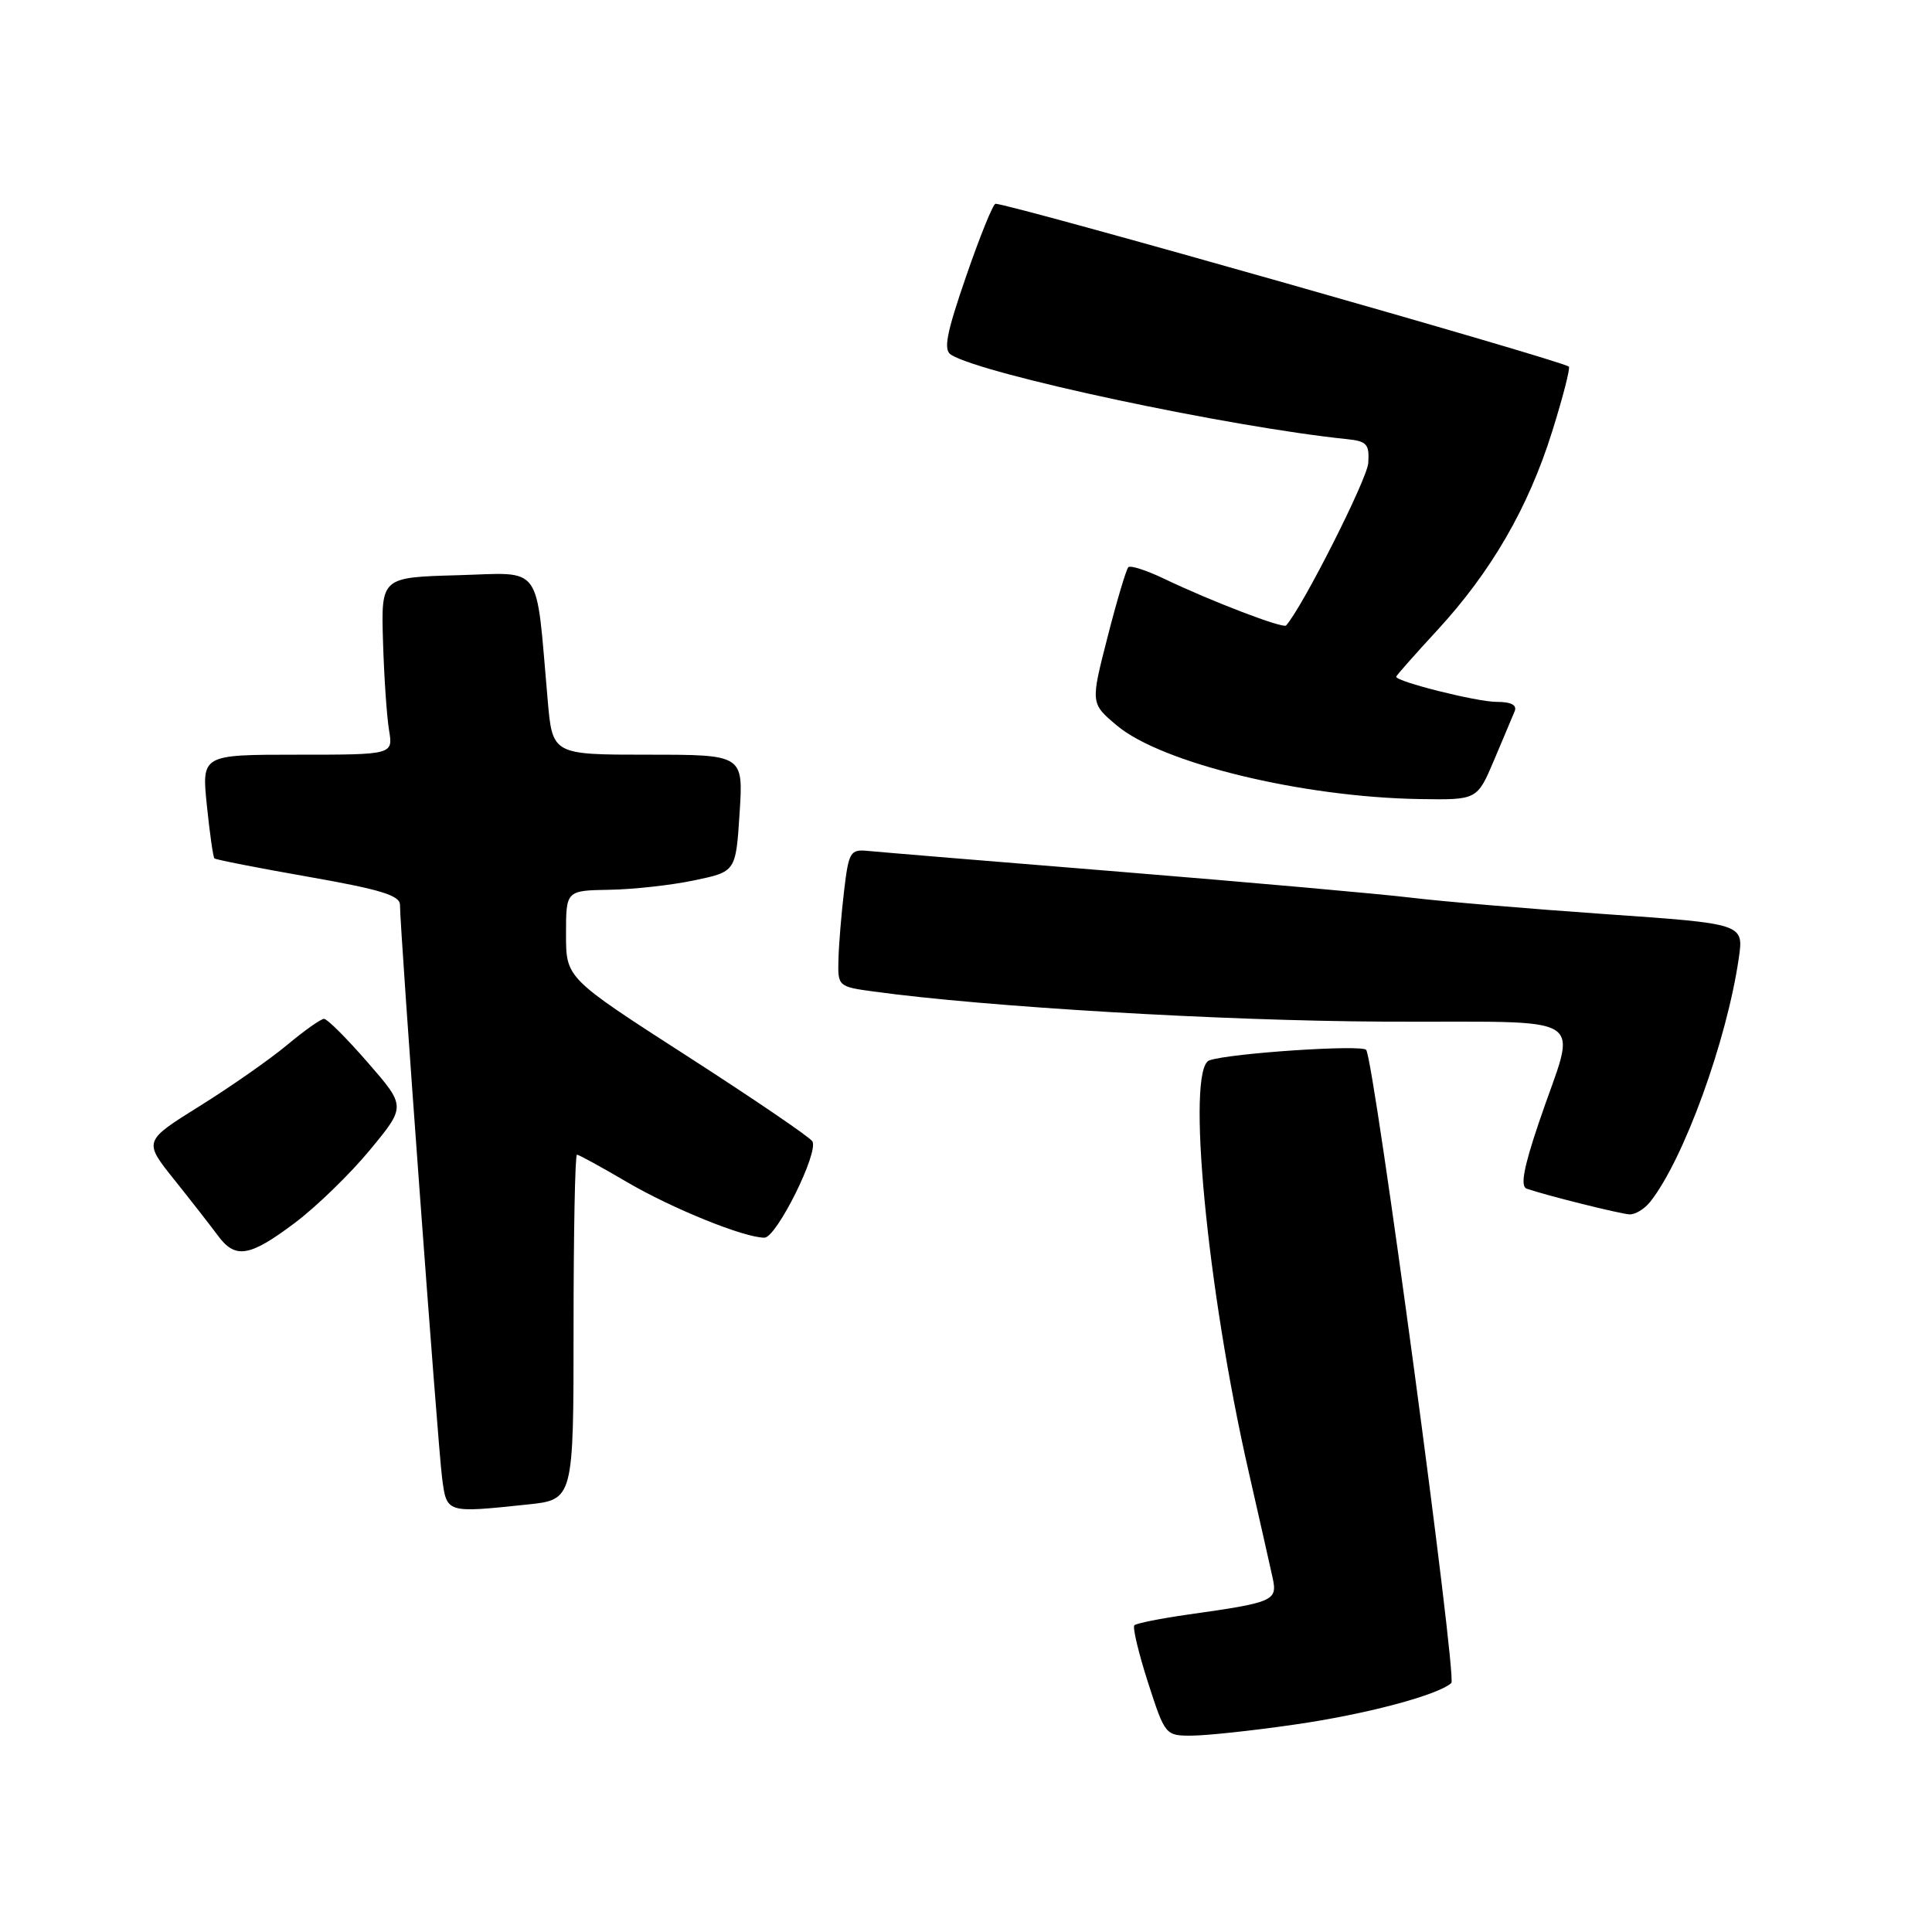 <?xml version="1.0" encoding="UTF-8" standalone="no"?>
<!DOCTYPE svg PUBLIC "-//W3C//DTD SVG 1.1//EN" "http://www.w3.org/Graphics/SVG/1.1/DTD/svg11.dtd" >
<svg xmlns="http://www.w3.org/2000/svg" xmlns:xlink="http://www.w3.org/1999/xlink" version="1.1" viewBox="0 0 256 256">
 <g >
 <path fill="currentColor"
d=" M 171.50 228.52 C 180.93 227.17 190.50 224.63 192.31 223.01 C 193.09 222.31 182.12 140.75 181.03 139.12 C 180.54 138.38 163.01 139.55 160.25 140.50 C 157.14 141.58 159.94 170.90 165.47 195.08 C 166.90 201.36 168.33 207.68 168.64 209.12 C 169.28 212.11 168.75 212.34 157.53 213.92 C 153.82 214.45 150.57 215.09 150.31 215.36 C 150.05 215.62 150.86 219.02 152.11 222.92 C 154.38 229.94 154.42 230.00 157.95 229.98 C 159.90 229.97 166.00 229.32 171.50 228.52 Z  M 69.85 199.36 C 76.00 198.72 76.00 198.72 76.00 175.86 C 76.00 163.29 76.20 153.00 76.45 153.00 C 76.69 153.00 79.67 154.63 83.06 156.62 C 89.08 160.15 98.60 164.00 101.29 164.00 C 102.89 164.00 108.53 152.66 107.64 151.23 C 107.30 150.67 99.82 145.58 91.01 139.91 C 75.00 129.60 75.00 129.60 75.00 123.80 C 75.00 118.00 75.00 118.00 80.75 117.90 C 83.91 117.85 88.97 117.29 92.00 116.65 C 97.50 115.50 97.50 115.50 98.00 107.75 C 98.50 100.00 98.50 100.00 85.85 100.00 C 73.20 100.00 73.20 100.00 72.57 92.75 C 70.95 74.34 72.08 75.90 60.65 76.22 C 50.50 76.50 50.50 76.50 50.75 85.00 C 50.89 89.67 51.25 94.96 51.55 96.75 C 52.09 100.00 52.09 100.00 39.41 100.00 C 26.72 100.00 26.72 100.00 27.41 106.72 C 27.79 110.41 28.24 113.57 28.41 113.74 C 28.58 113.91 34.18 115.01 40.86 116.18 C 50.43 117.86 53.00 118.65 53.00 119.90 C 52.99 123.06 58.02 191.59 58.57 195.75 C 59.19 200.53 59.05 200.49 69.85 199.36 Z  M 39.04 162.06 C 41.92 159.90 46.42 155.53 49.03 152.36 C 53.79 146.60 53.79 146.60 48.74 140.80 C 45.97 137.61 43.36 135.00 42.94 135.00 C 42.53 135.00 40.33 136.55 38.06 138.45 C 35.78 140.35 30.57 144.00 26.46 146.56 C 19.00 151.21 19.00 151.21 23.12 156.35 C 25.38 159.18 27.97 162.50 28.87 163.72 C 31.18 166.86 33.07 166.55 39.04 162.06 Z  M 218.66 159.25 C 223.10 153.64 228.81 137.93 230.40 126.95 C 231.06 122.40 231.06 122.40 212.78 121.13 C 202.73 120.43 191.12 119.45 187.00 118.95 C 182.88 118.45 165.55 116.91 148.50 115.52 C 131.45 114.14 116.38 112.89 115.00 112.75 C 112.67 112.52 112.46 112.88 111.85 118.00 C 111.49 121.03 111.15 125.13 111.10 127.11 C 111.00 130.69 111.06 130.74 115.75 131.38 C 130.64 133.42 161.68 135.26 183.20 135.37 C 211.60 135.52 208.94 133.79 203.89 148.80 C 201.88 154.75 201.43 157.22 202.30 157.51 C 204.88 158.40 214.57 160.82 215.89 160.91 C 216.65 160.96 217.90 160.21 218.66 159.25 Z  M 197.96 100.75 C 199.18 97.86 200.41 94.94 200.70 94.25 C 201.04 93.42 200.24 93.00 198.29 93.00 C 195.69 93.00 185.00 90.32 185.00 89.67 C 185.00 89.53 187.43 86.78 190.40 83.56 C 197.58 75.78 202.50 67.29 205.66 57.21 C 207.09 52.65 208.09 48.77 207.88 48.58 C 207.02 47.79 133.86 27.01 131.91 27.00 C 131.59 27.00 129.84 31.32 128.02 36.60 C 125.40 44.19 124.98 46.37 126.02 47.01 C 130.27 49.64 162.87 56.58 178.50 58.19 C 181.12 58.46 181.47 58.86 181.30 61.37 C 181.14 63.54 172.57 80.49 170.41 82.88 C 170.02 83.32 160.43 79.65 154.26 76.69 C 151.92 75.57 149.79 74.88 149.51 75.16 C 149.23 75.44 147.98 79.62 146.75 84.44 C 144.50 93.20 144.50 93.20 148.00 96.14 C 153.92 101.11 172.53 105.63 188.12 105.88 C 195.73 106.00 195.73 106.00 197.96 100.75 Z "/>
</g>
</svg>